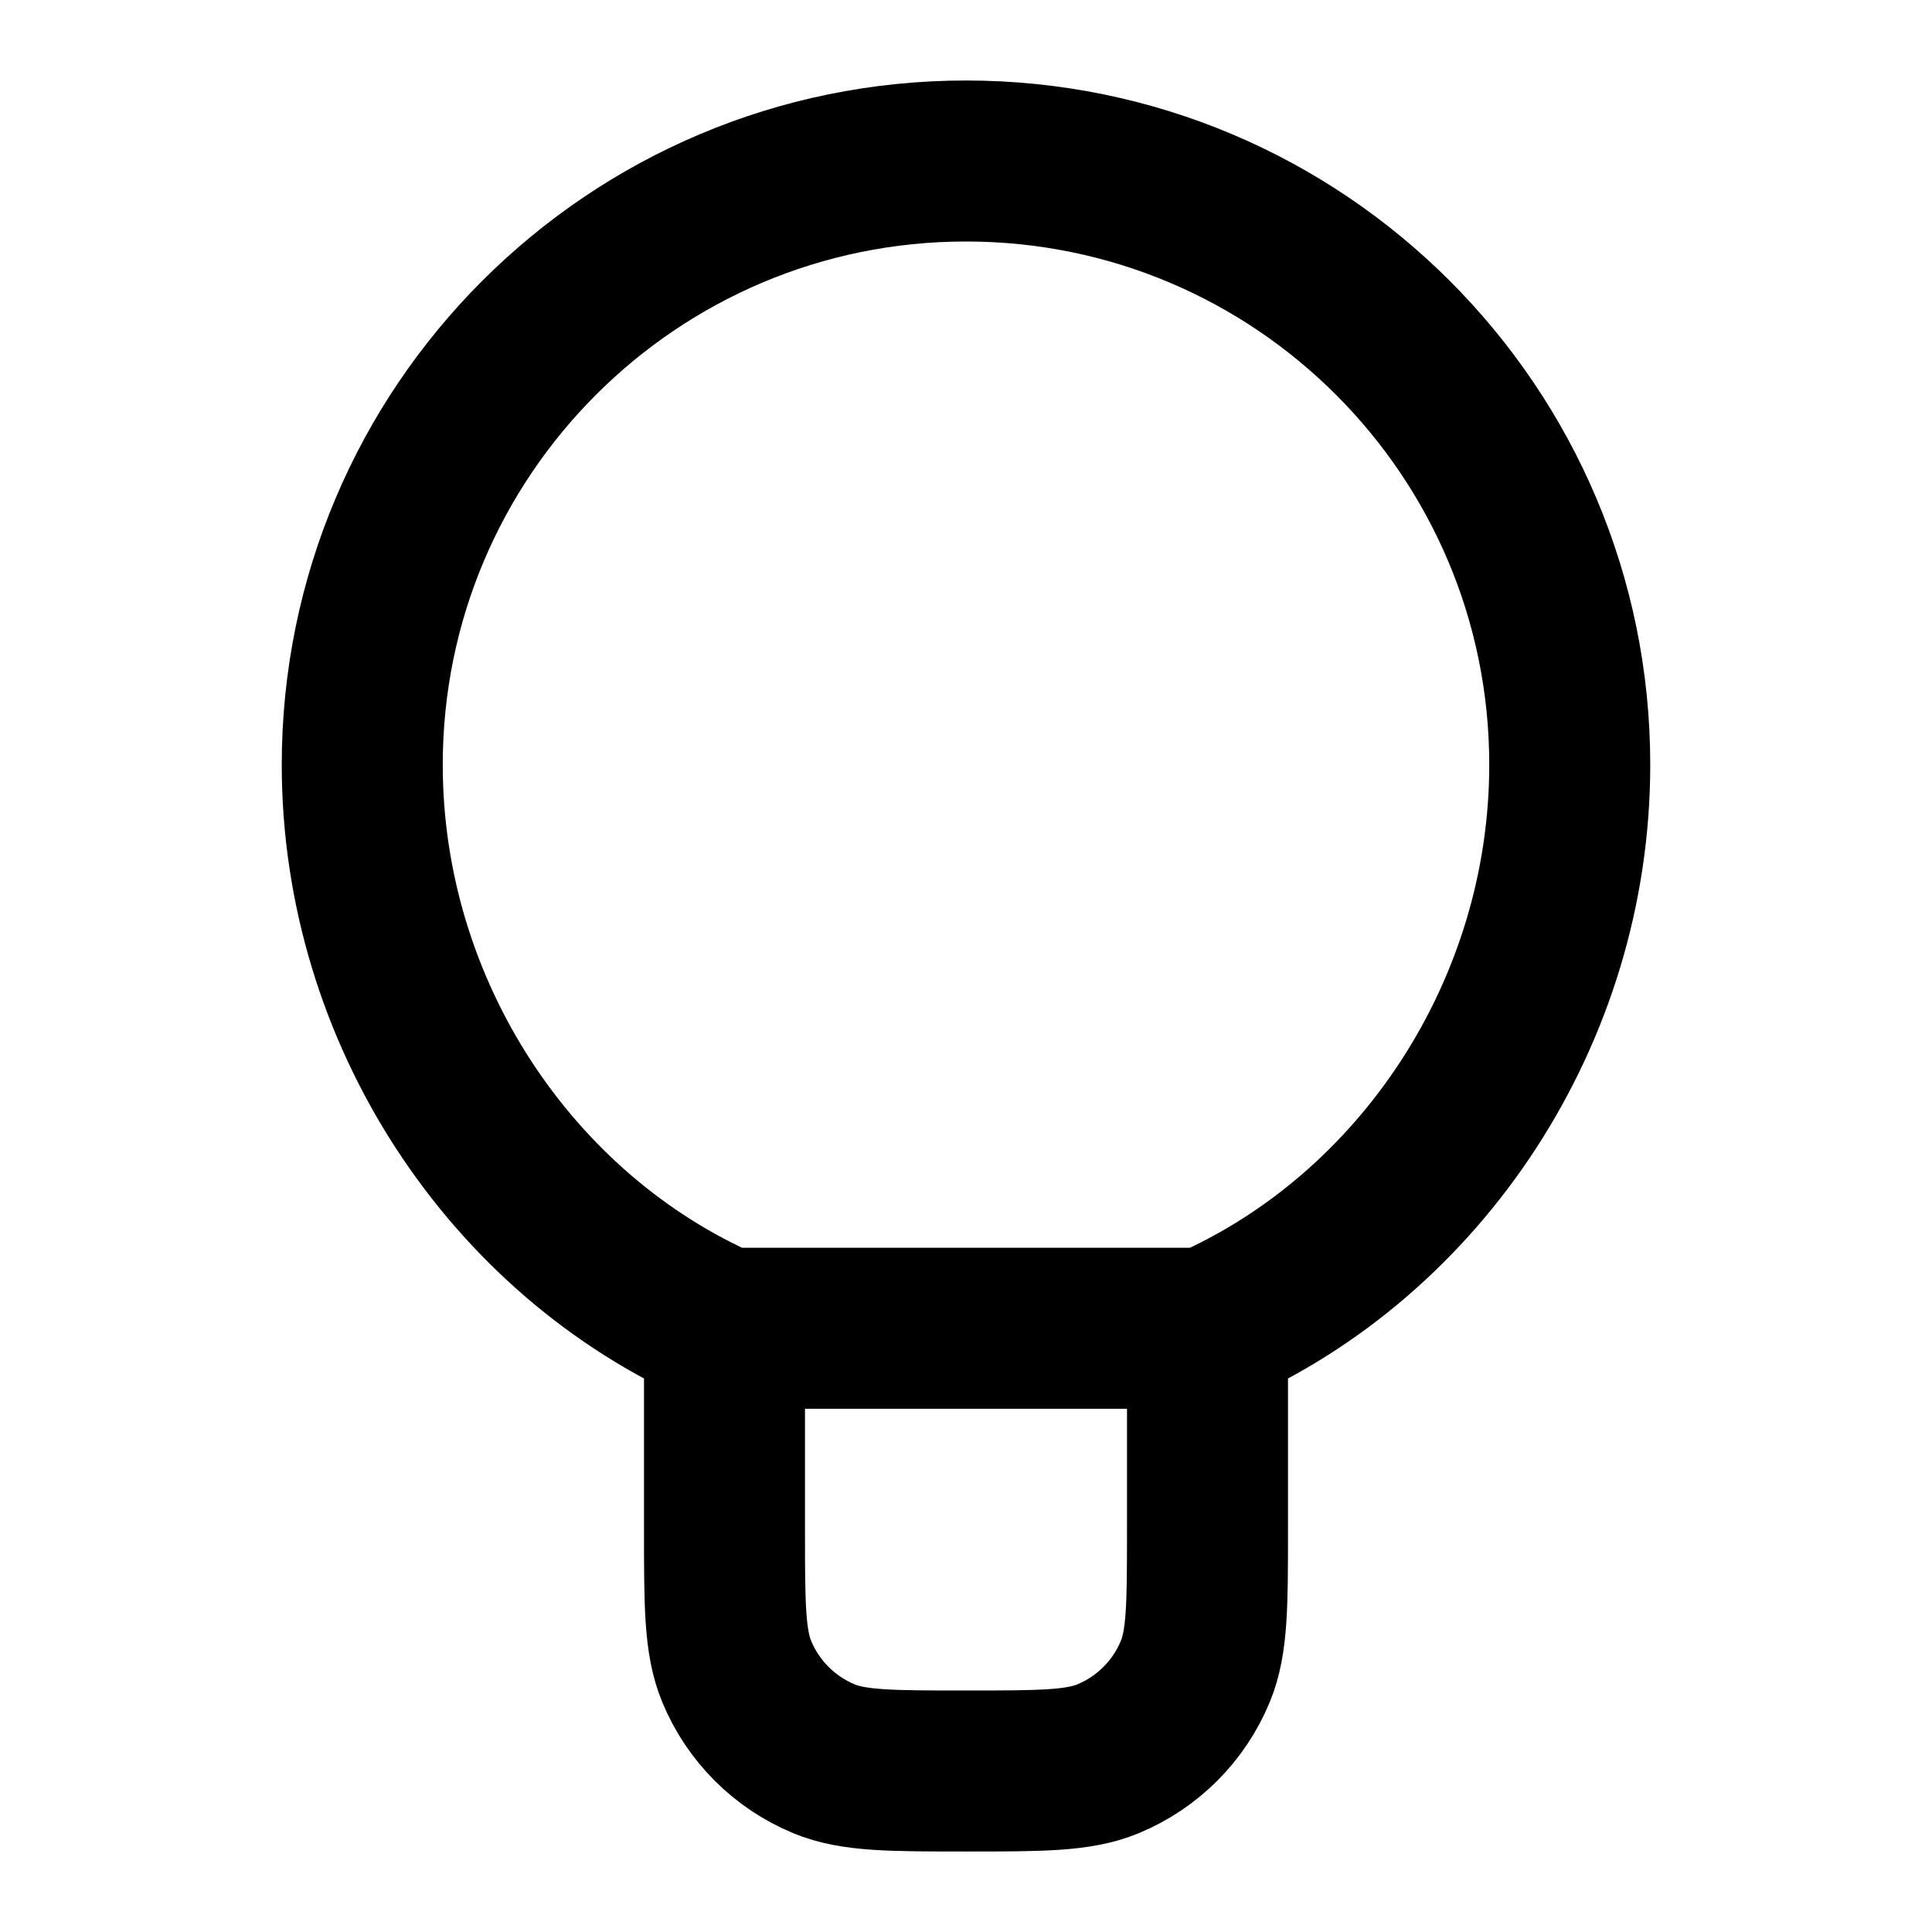 <svg viewBox="0 0 24 24" fill="none" xmlns="http://www.w3.org/2000/svg">
<path d="M15 16.5V19C15 19.932 15 20.398 14.848 20.765C14.645 21.255 14.255 21.645 13.765 21.848C13.398 22 12.932 22 12 22C11.068 22 10.602 22 10.235 21.848C9.745 21.645 9.355 21.255 9.152 20.765C9 20.398 9 19.932 9 19V16.5M15 16.5C17.649 15.343 19.5 12.575 19.5 9.5C19.5 5.358 16.142 2 12 2C7.858 2 4.5 5.358 4.5 9.5C4.5 12.575 6.351 15.343 9 16.5M15 16.5H9" stroke="currentColor" stroke-width="2" stroke-linecap="round" stroke-linejoin="round"/>
</svg>
